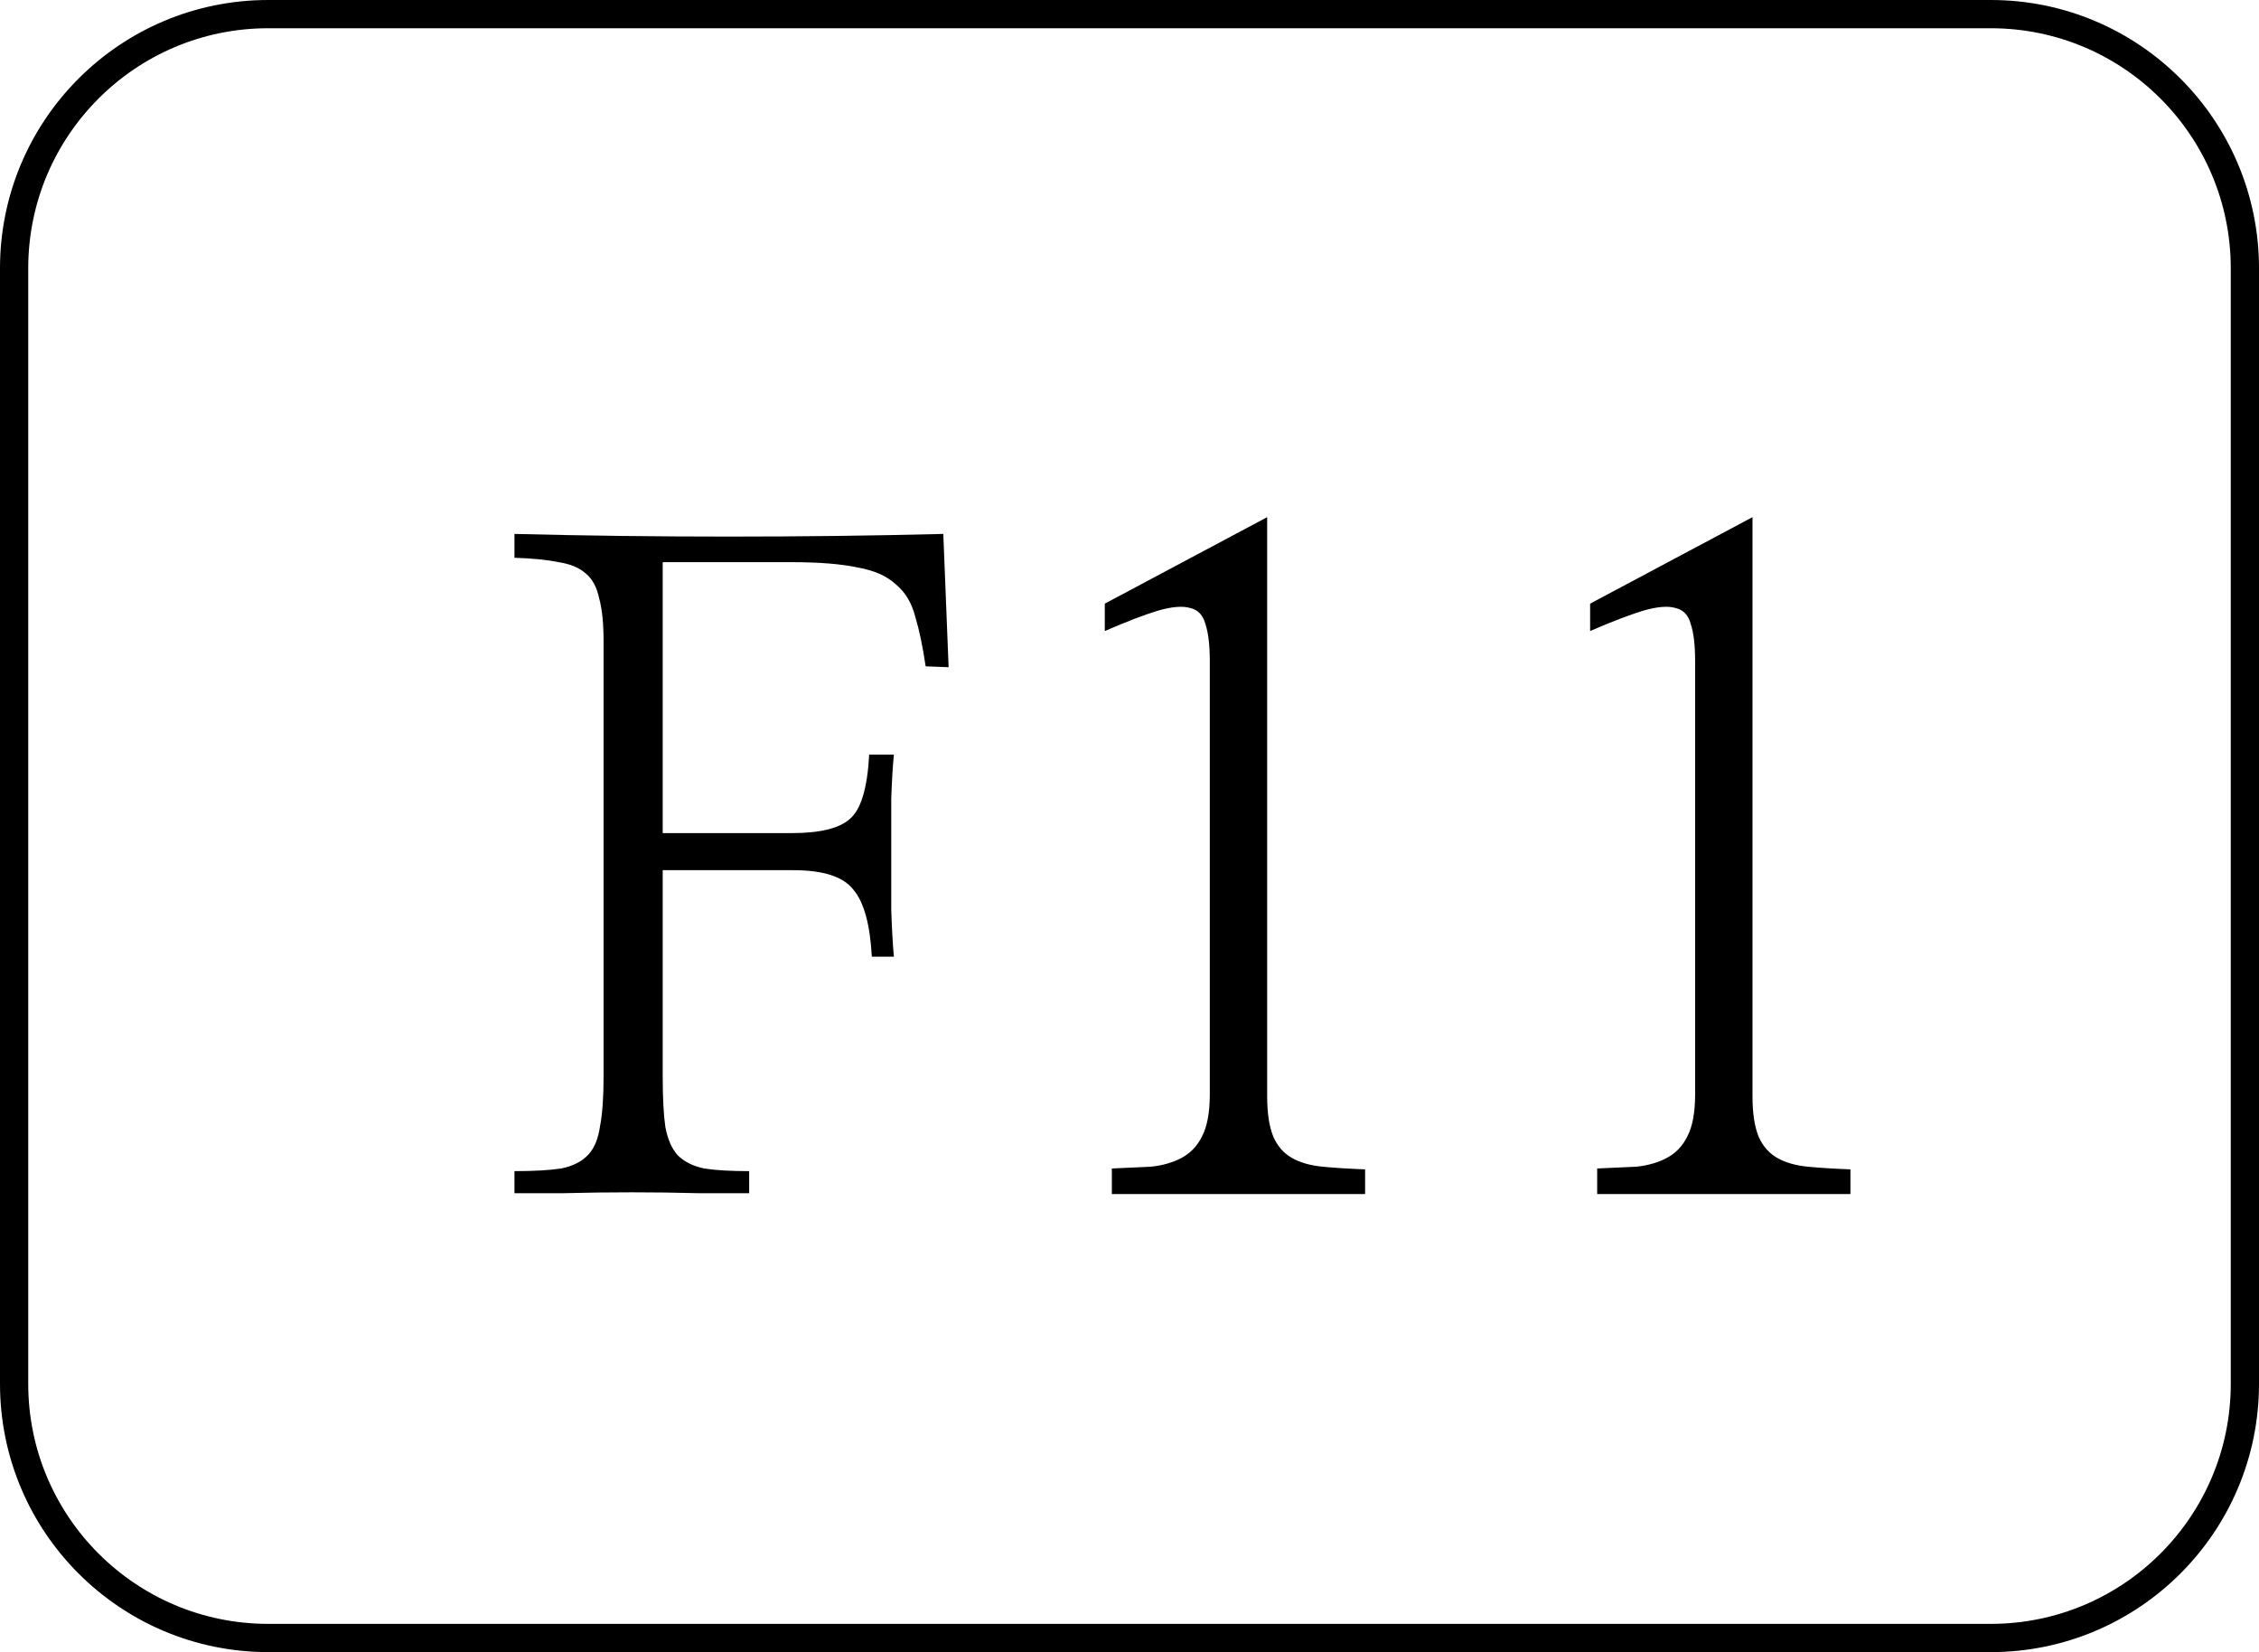 <svg width="160" height="117" viewBox="0 0 160 117" fill="none" xmlns="http://www.w3.org/2000/svg">
<path d="M1 98V19C1 9.059 9.059 1 19 1H80H141C150.941 1 159 9.059 159 19V58.5V98C159 107.941 150.941 116 141 116H19C9.059 116 1 107.941 1 98Z" stroke="black" stroke-width="2"/>
<path d="M46.938 76.25C46.938 77.75 47 78.938 47.125 79.812C47.292 80.688 47.583 81.354 48 81.812C48.458 82.271 49.083 82.583 49.875 82.75C50.667 82.875 51.729 82.938 53.062 82.938V84.5C52.188 84.5 50.979 84.5 49.438 84.5C47.938 84.458 46.375 84.438 44.75 84.438C43.083 84.438 41.479 84.458 39.938 84.5C38.438 84.5 37.271 84.5 36.438 84.5V82.938C37.812 82.938 38.917 82.875 39.75 82.75C40.583 82.583 41.229 82.25 41.688 81.75C42.104 81.292 42.375 80.625 42.5 79.75C42.667 78.875 42.75 77.708 42.75 76.25V45.438C42.75 44.146 42.646 43.125 42.438 42.375C42.271 41.583 41.958 41 41.5 40.625C41.042 40.208 40.396 39.938 39.562 39.812C38.771 39.646 37.729 39.542 36.438 39.5V37.812C41.438 37.938 46.5 38 51.625 38C56.75 38 61.812 37.938 66.812 37.812L67.188 47.25L65.562 47.188C65.354 45.771 65.104 44.583 64.812 43.625C64.562 42.667 64.104 41.917 63.438 41.375C62.812 40.792 61.917 40.396 60.75 40.188C59.583 39.938 58.021 39.812 56.062 39.812H46.938V59H56.062C58.062 59 59.438 58.667 60.188 58C60.979 57.333 61.438 55.812 61.562 53.438H63.312C63.229 54.271 63.167 55.312 63.125 56.562C63.125 57.771 63.125 59.062 63.125 60.438C63.125 61.812 63.125 63.146 63.125 64.438C63.167 65.729 63.229 66.833 63.312 67.75H61.75C61.625 65.458 61.188 63.875 60.438 63C59.729 62.083 58.312 61.625 56.188 61.625H46.938V76.25ZM89.75 36.625V77.625C89.75 78.833 89.896 79.792 90.188 80.5C90.479 81.167 90.917 81.667 91.5 82C92.083 82.333 92.812 82.542 93.688 82.625C94.562 82.708 95.562 82.771 96.688 82.812V84.562H78.75V82.75C79.75 82.708 80.667 82.667 81.5 82.625C82.333 82.542 83.062 82.333 83.688 82C84.312 81.667 84.792 81.167 85.125 80.5C85.5 79.792 85.688 78.792 85.688 77.5V46.812C85.688 45.688 85.583 44.812 85.375 44.188C85.208 43.562 84.854 43.188 84.312 43.062C83.771 42.896 83 42.958 82 43.25C81.042 43.542 79.792 44.021 78.25 44.688V42.75L89.75 36.625ZM124.125 36.625V77.625C124.125 78.833 124.271 79.792 124.562 80.5C124.854 81.167 125.292 81.667 125.875 82C126.458 82.333 127.188 82.542 128.062 82.625C128.938 82.708 129.938 82.771 131.062 82.812V84.562H113.125V82.75C114.125 82.708 115.042 82.667 115.875 82.625C116.708 82.542 117.438 82.333 118.062 82C118.688 81.667 119.167 81.167 119.5 80.5C119.875 79.792 120.062 78.792 120.062 77.5V46.812C120.062 45.688 119.958 44.812 119.75 44.188C119.583 43.562 119.229 43.188 118.688 43.062C118.146 42.896 117.375 42.958 116.375 43.25C115.417 43.542 114.167 44.021 112.625 44.688V42.75L124.125 36.625Z" fill="black"/>
</svg>
